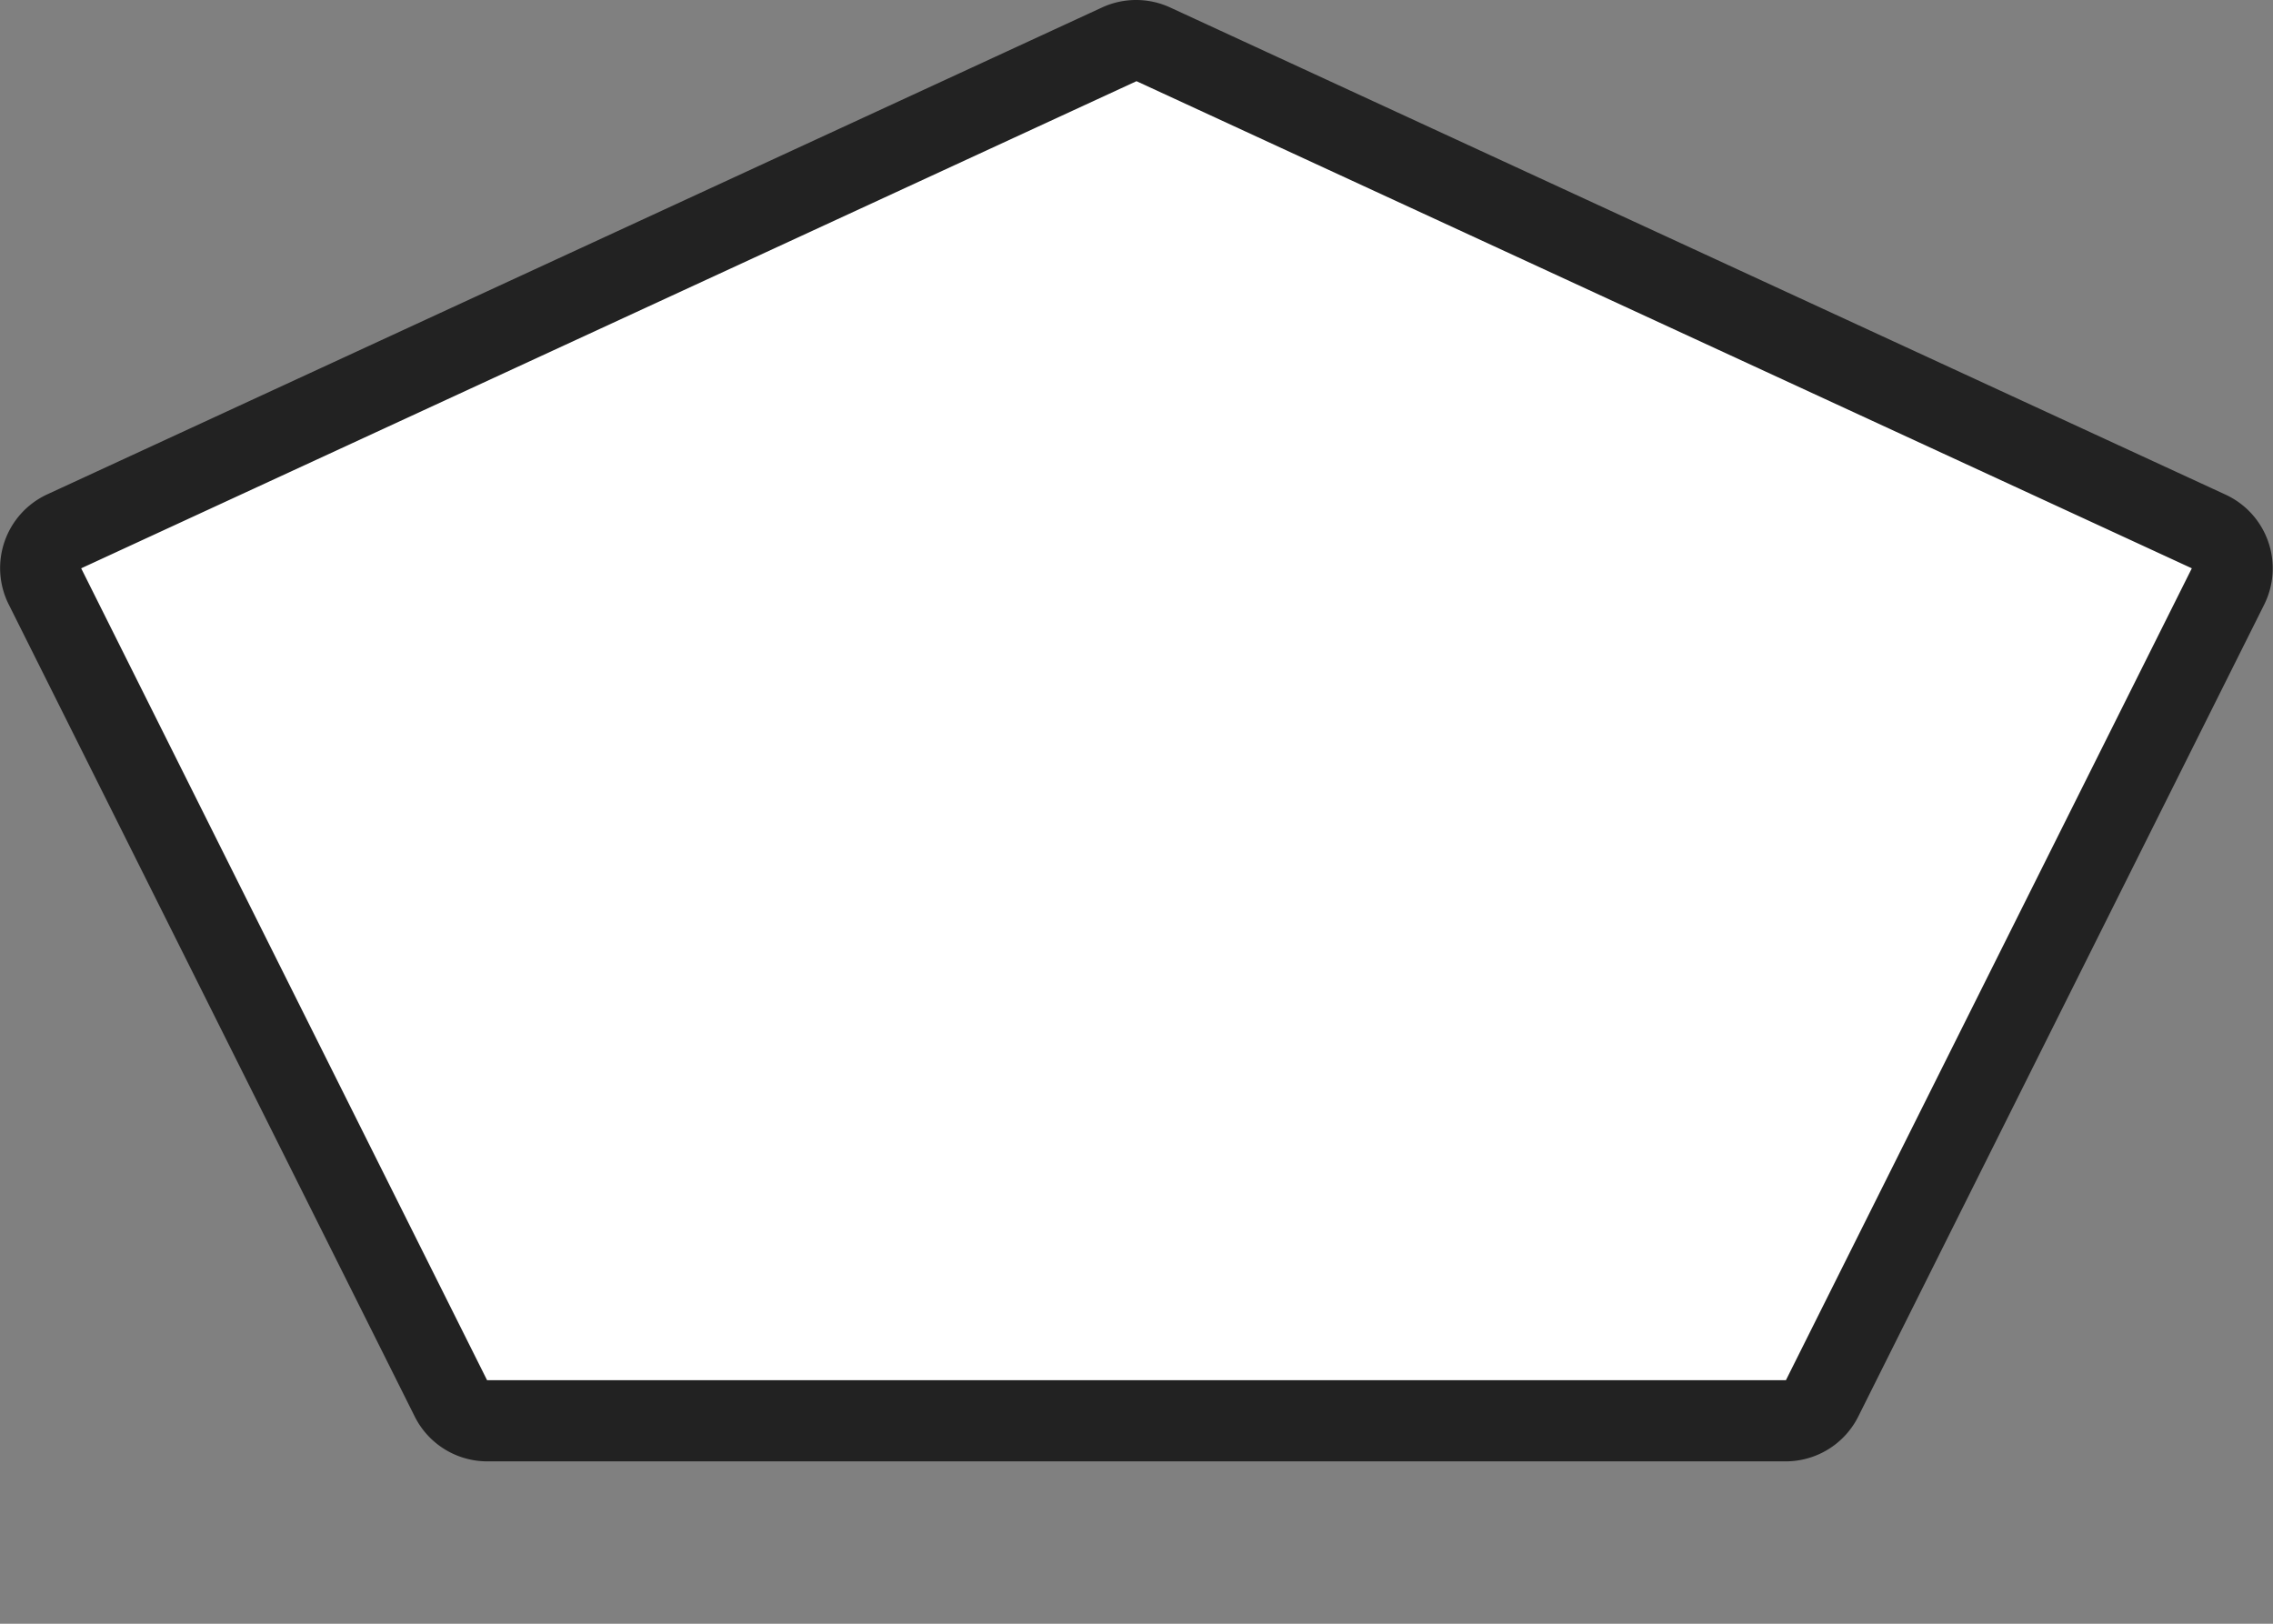 <svg xmlns="http://www.w3.org/2000/svg" viewBox="0 0 42 30" height="30" width="42"><rect x="0" y="0" width="42" height="30" fill="#808080" stroke="none"/><title>br-state-3.svg</title><path fill="none" d="M0 0L42 0 42 30 0 30z"></path><g><path fill="#ffffff" d="M9 26.25a0.75 0.75 0 0 1-0.675-0.42l-7.5-15a0.75 0.75 0 0 1 0.36-1.02l19.5-9a0.75 0.75 0 0 1 0.63 0l19.5 9a0.75 0.75 0 0 1 0.36 1.02l-7.5 15a0.75 0.75 0 0 1-0.675 0.42Z"></path><path fill="#222" d="M21 1.5L40.5 10.5 33 25.5H9L1.5 10.5 21 1.5m0-1.5a1.5 1.5 0 0 0-0.63 0.135l-19.5 9A1.5 1.5 0 0 0 0.165 11.175l7.5 15A1.5 1.5 0 0 0 9 27H33a1.5 1.5 0 0 0 1.335-0.825l7.5-15a1.5 1.5 0 0 0-0.72-2.04l-19.5-9A1.5 1.5 0 0 0 21 0Z"></path></g></svg>